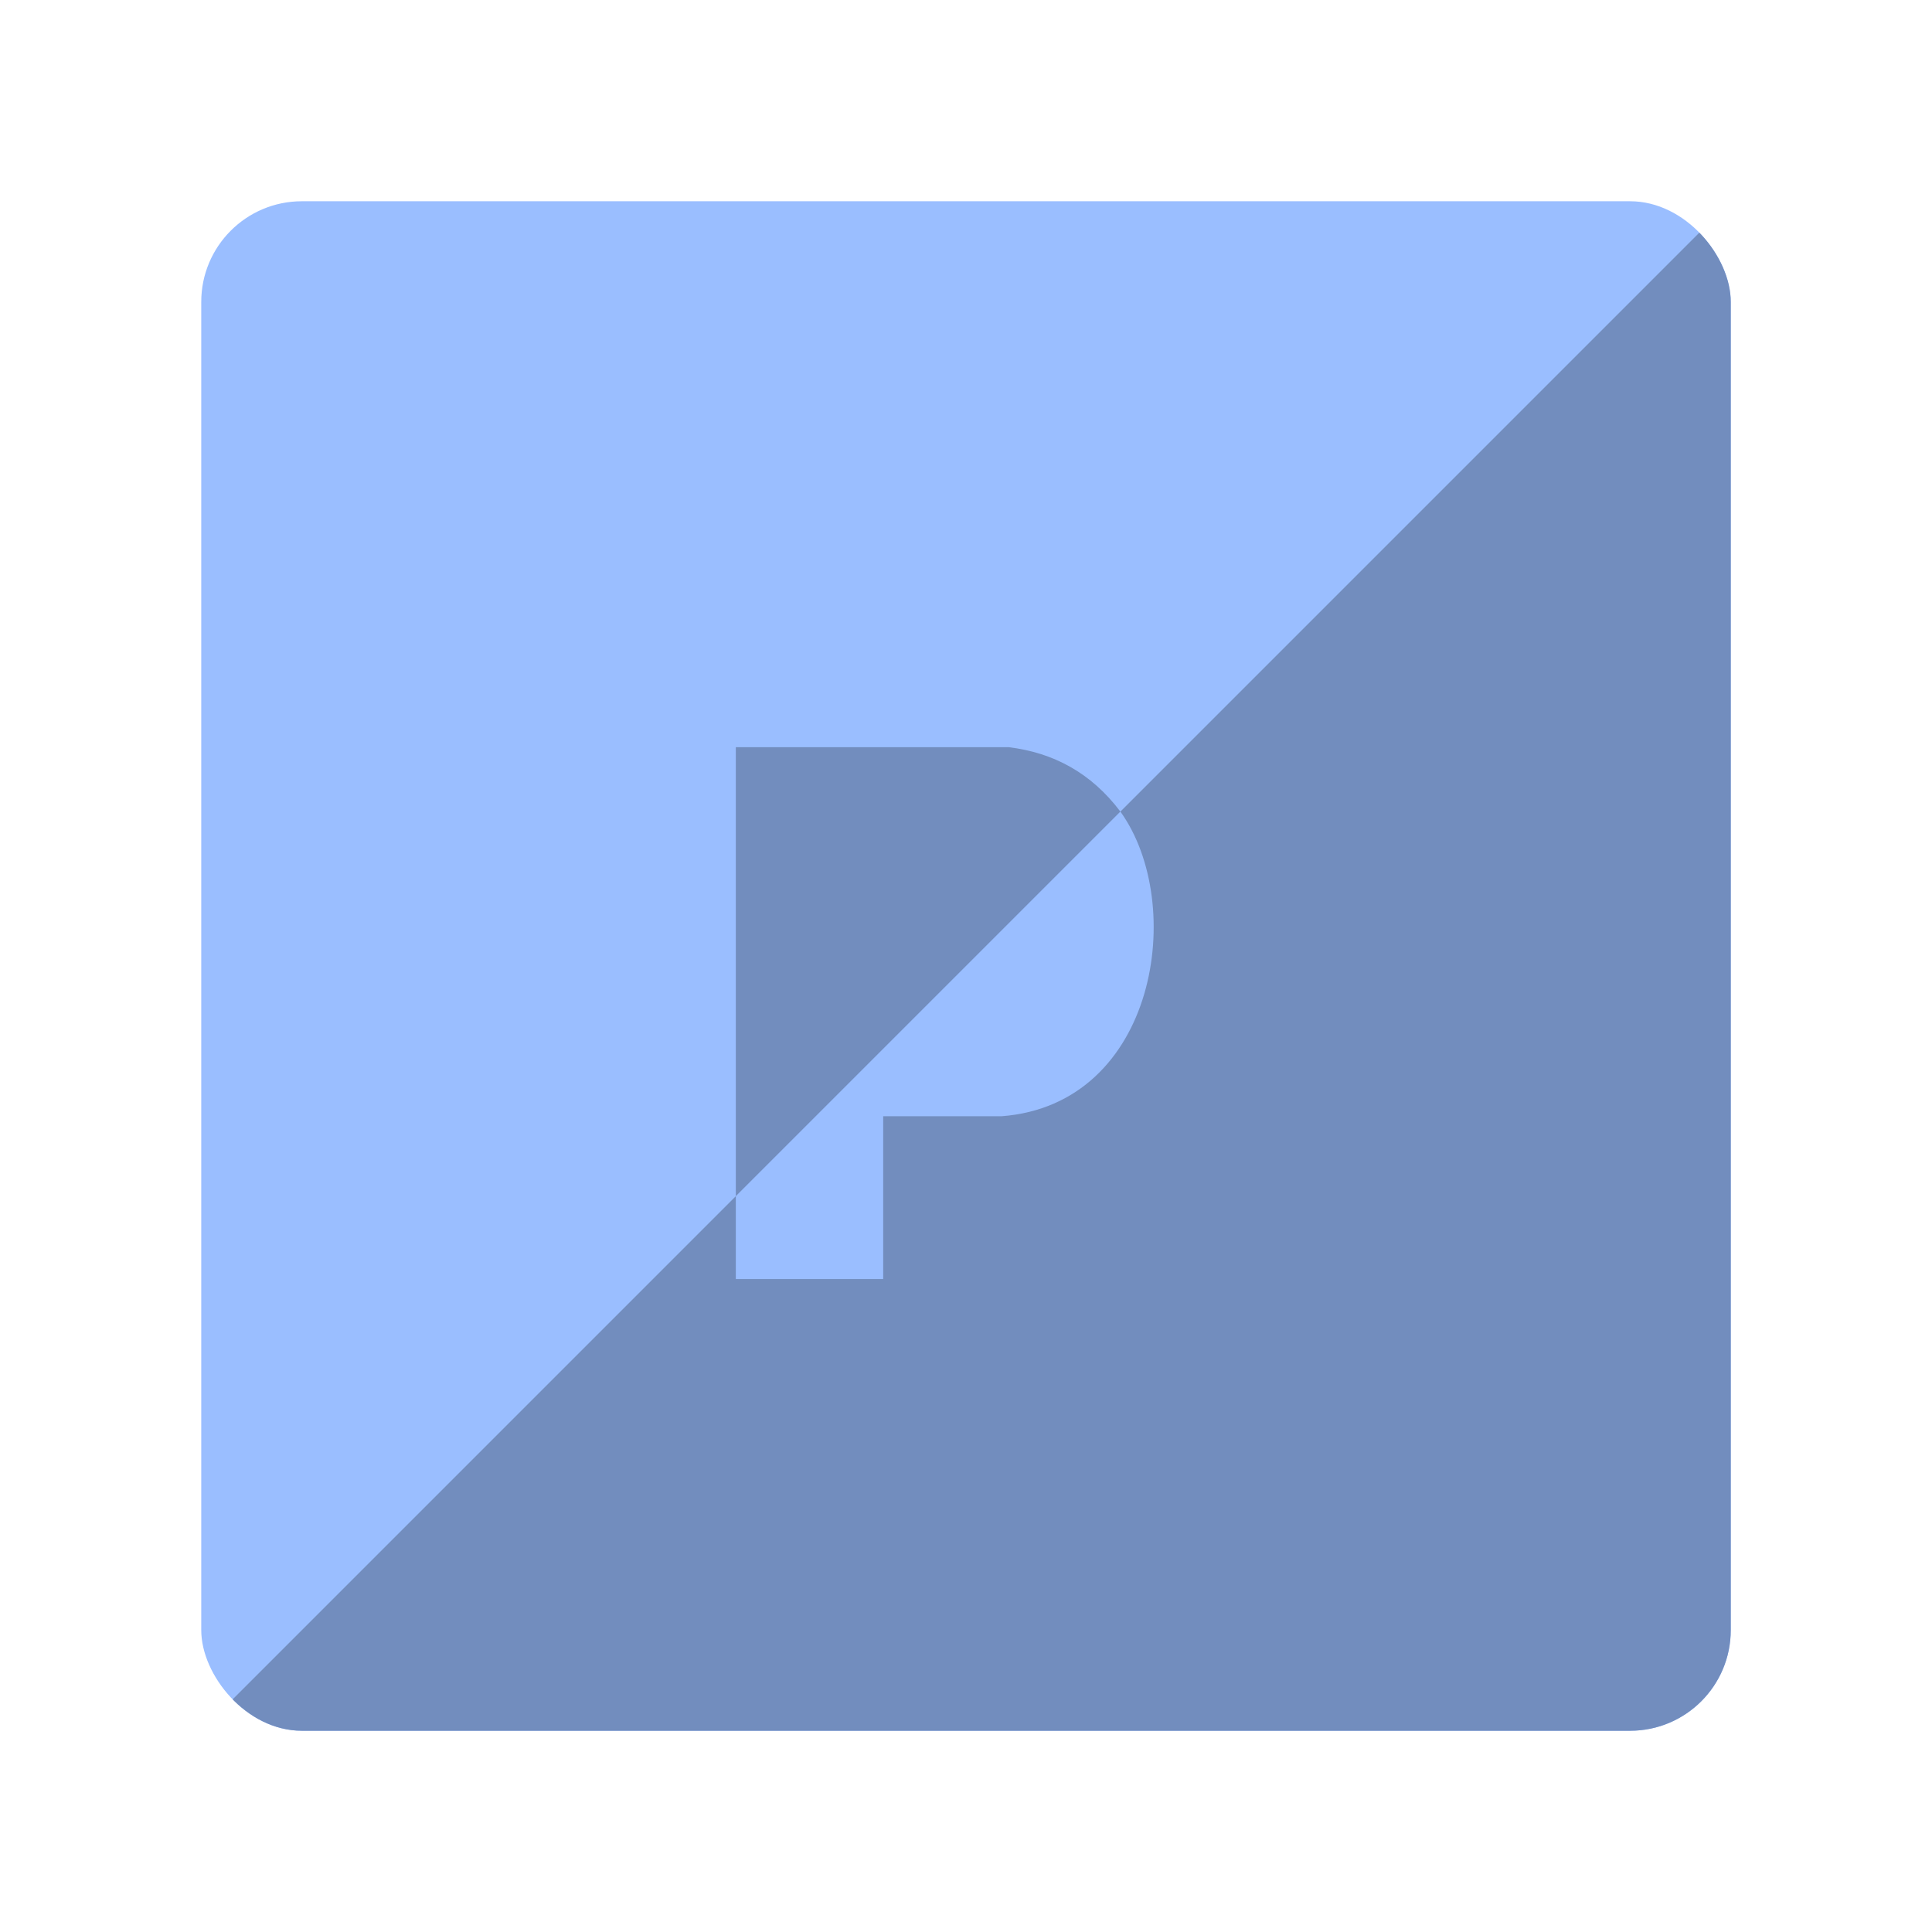 <?xml version="1.0" encoding="UTF-8"?>
<svg version="1.1" viewBox="0 0 192 192" xml:space="preserve" xmlns="http://www.w3.org/2000/svg"><defs><clipPath id="clipPath513"><rect class="a" x="20" y="20" width="152" height="152" rx="10" fill="#9abeff"/></clipPath></defs>
	 <rect class="a" x="20" y="20" width="152" height="152" rx="10" fill="#9abeff"/><path d="m172 20-152 152 12 12 160-5.5-8-146.5z" clip-path="url(#clipPath513)" fill="#728dbe"/><path d="m73.125 118.88v-44.625h27.125c4.415 0.543 8.179 2.531 11.095 6.405z" fill="#728dbe"/><path d="m73.125 118.88v8.227h14.645v-16.175h11.756c15.461-1.178 18.422-21.106 11.819-30.272z" fill="#9abeff"/></svg>
